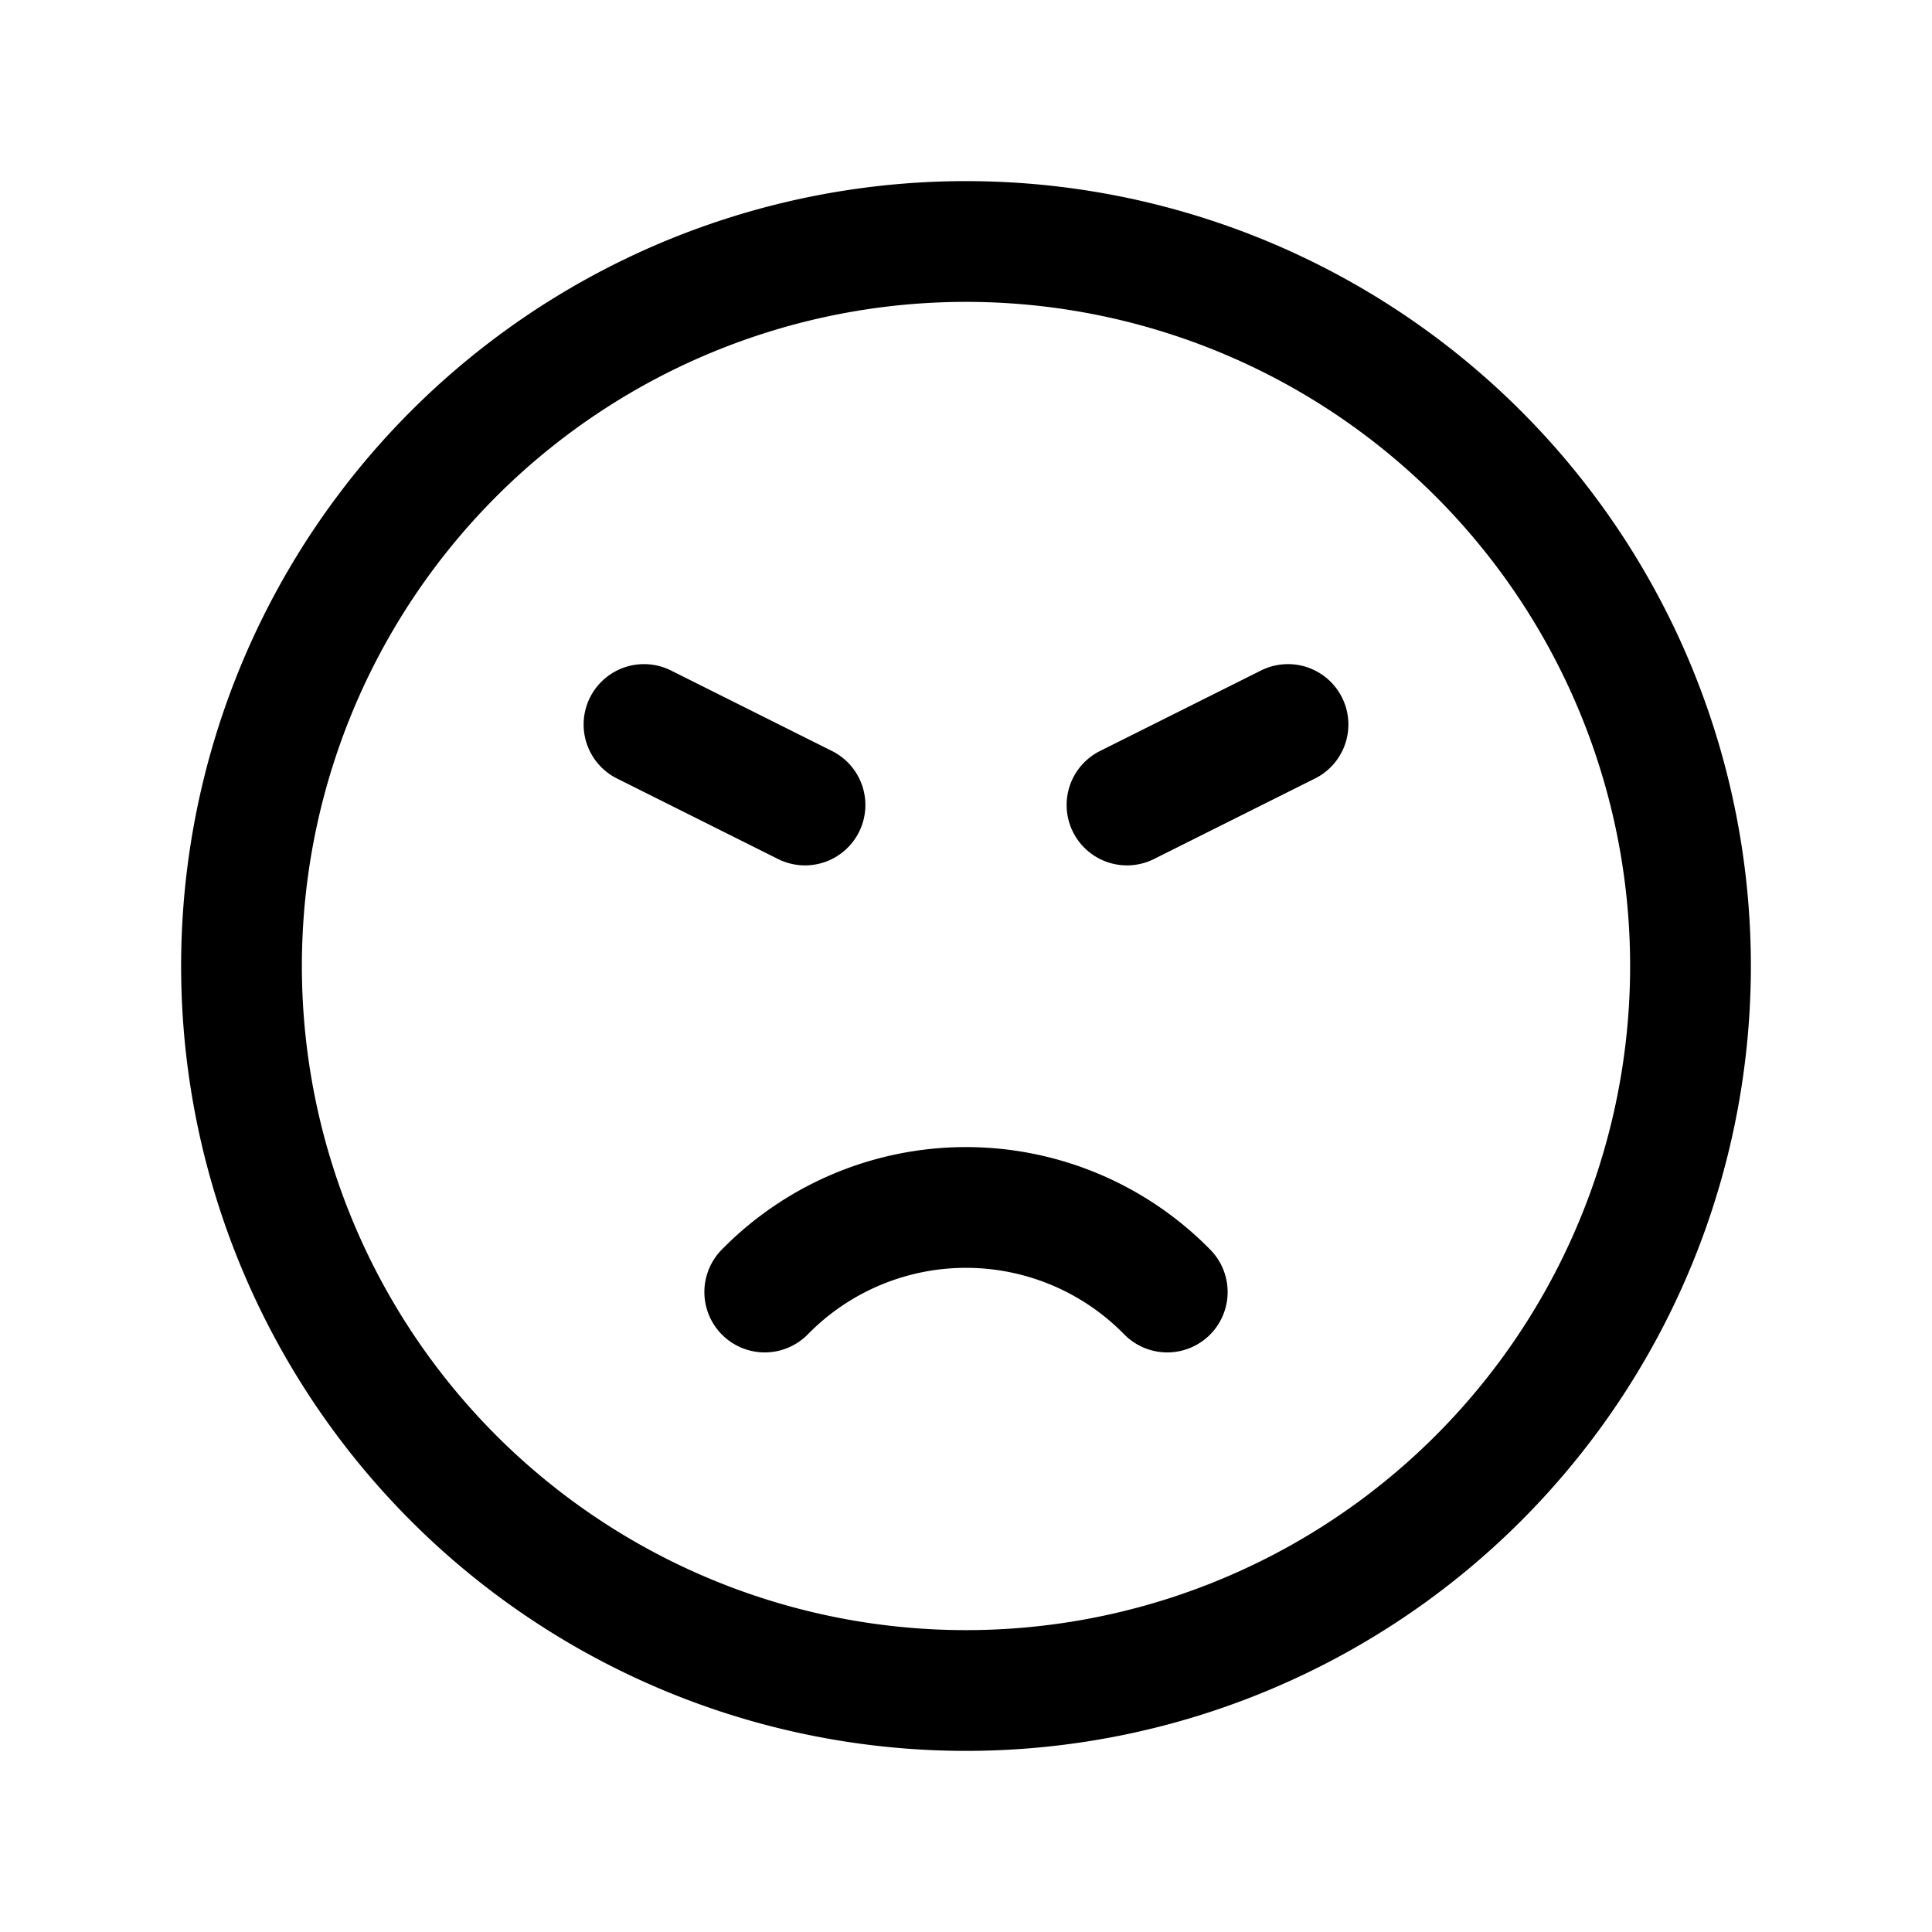 <svg xmlns="http://www.w3.org/2000/svg" fill="none" stroke-linecap="round" stroke-linejoin="round" viewBox="0 0 24 24" stroke-width="1.5" stroke="currentColor" aria-hidden="true" data-slot="icon" height="16px" width="16px">
  <path d="M12 21a9 9 0 1 1 0-18 9 9 0 0 1 0 18M8 9l2 1M16 9l-2 1"/>
  <path d="M14.5 16.05a3.5 3.5 0 0 0-5 0"/>
</svg>
